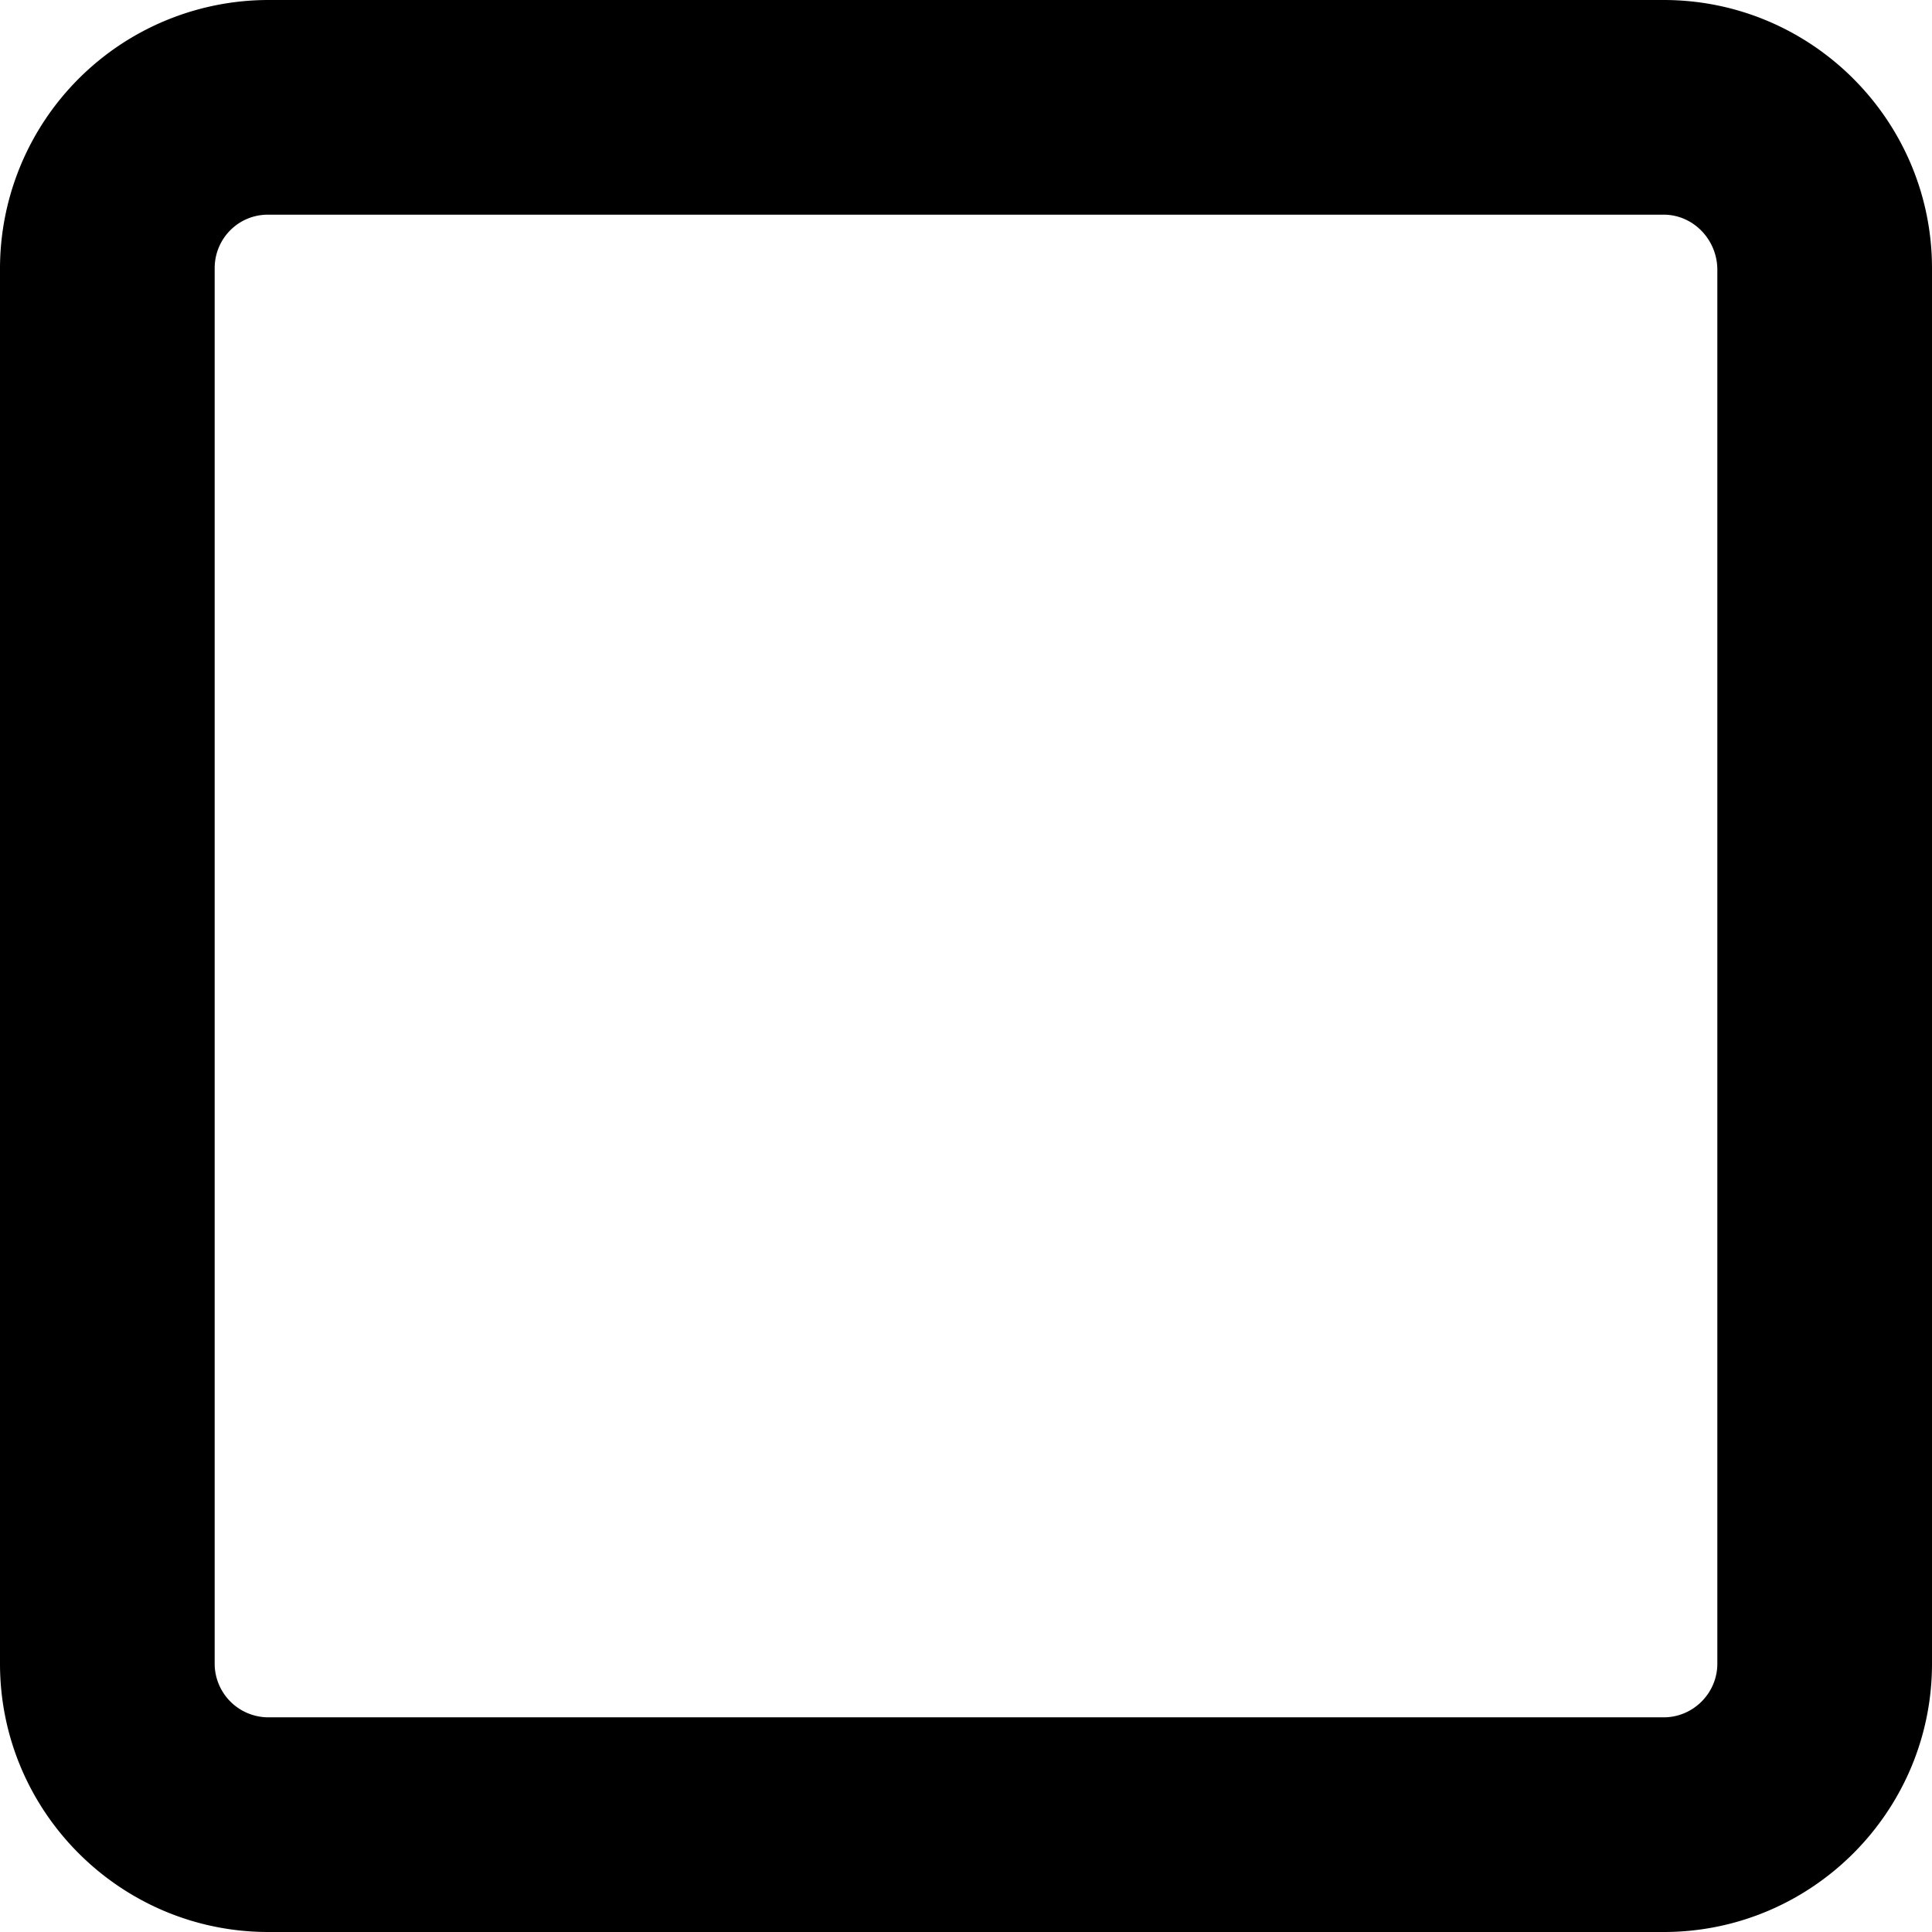 <svg xmlns="http://www.w3.org/2000/svg" viewBox="0 0 18 18"><path d="M16 2.5v13c0 .275-.225.5-.5.5h-13a.501.501 0 01-.5-.5v-13c0-.277.22-.5.497-.5h13.002c.279 0 .501.235.501.513V2.5zM15.5 0h-13A2.503 2.503 0 000 2.5v13C0 16.879 1.122 18 2.5 18h13c1.379 0 2.5-1.121 2.5-2.5v-13C18 1.122 16.879 0 15.5 0z" fill="currentColor" stroke="none"></path></svg>